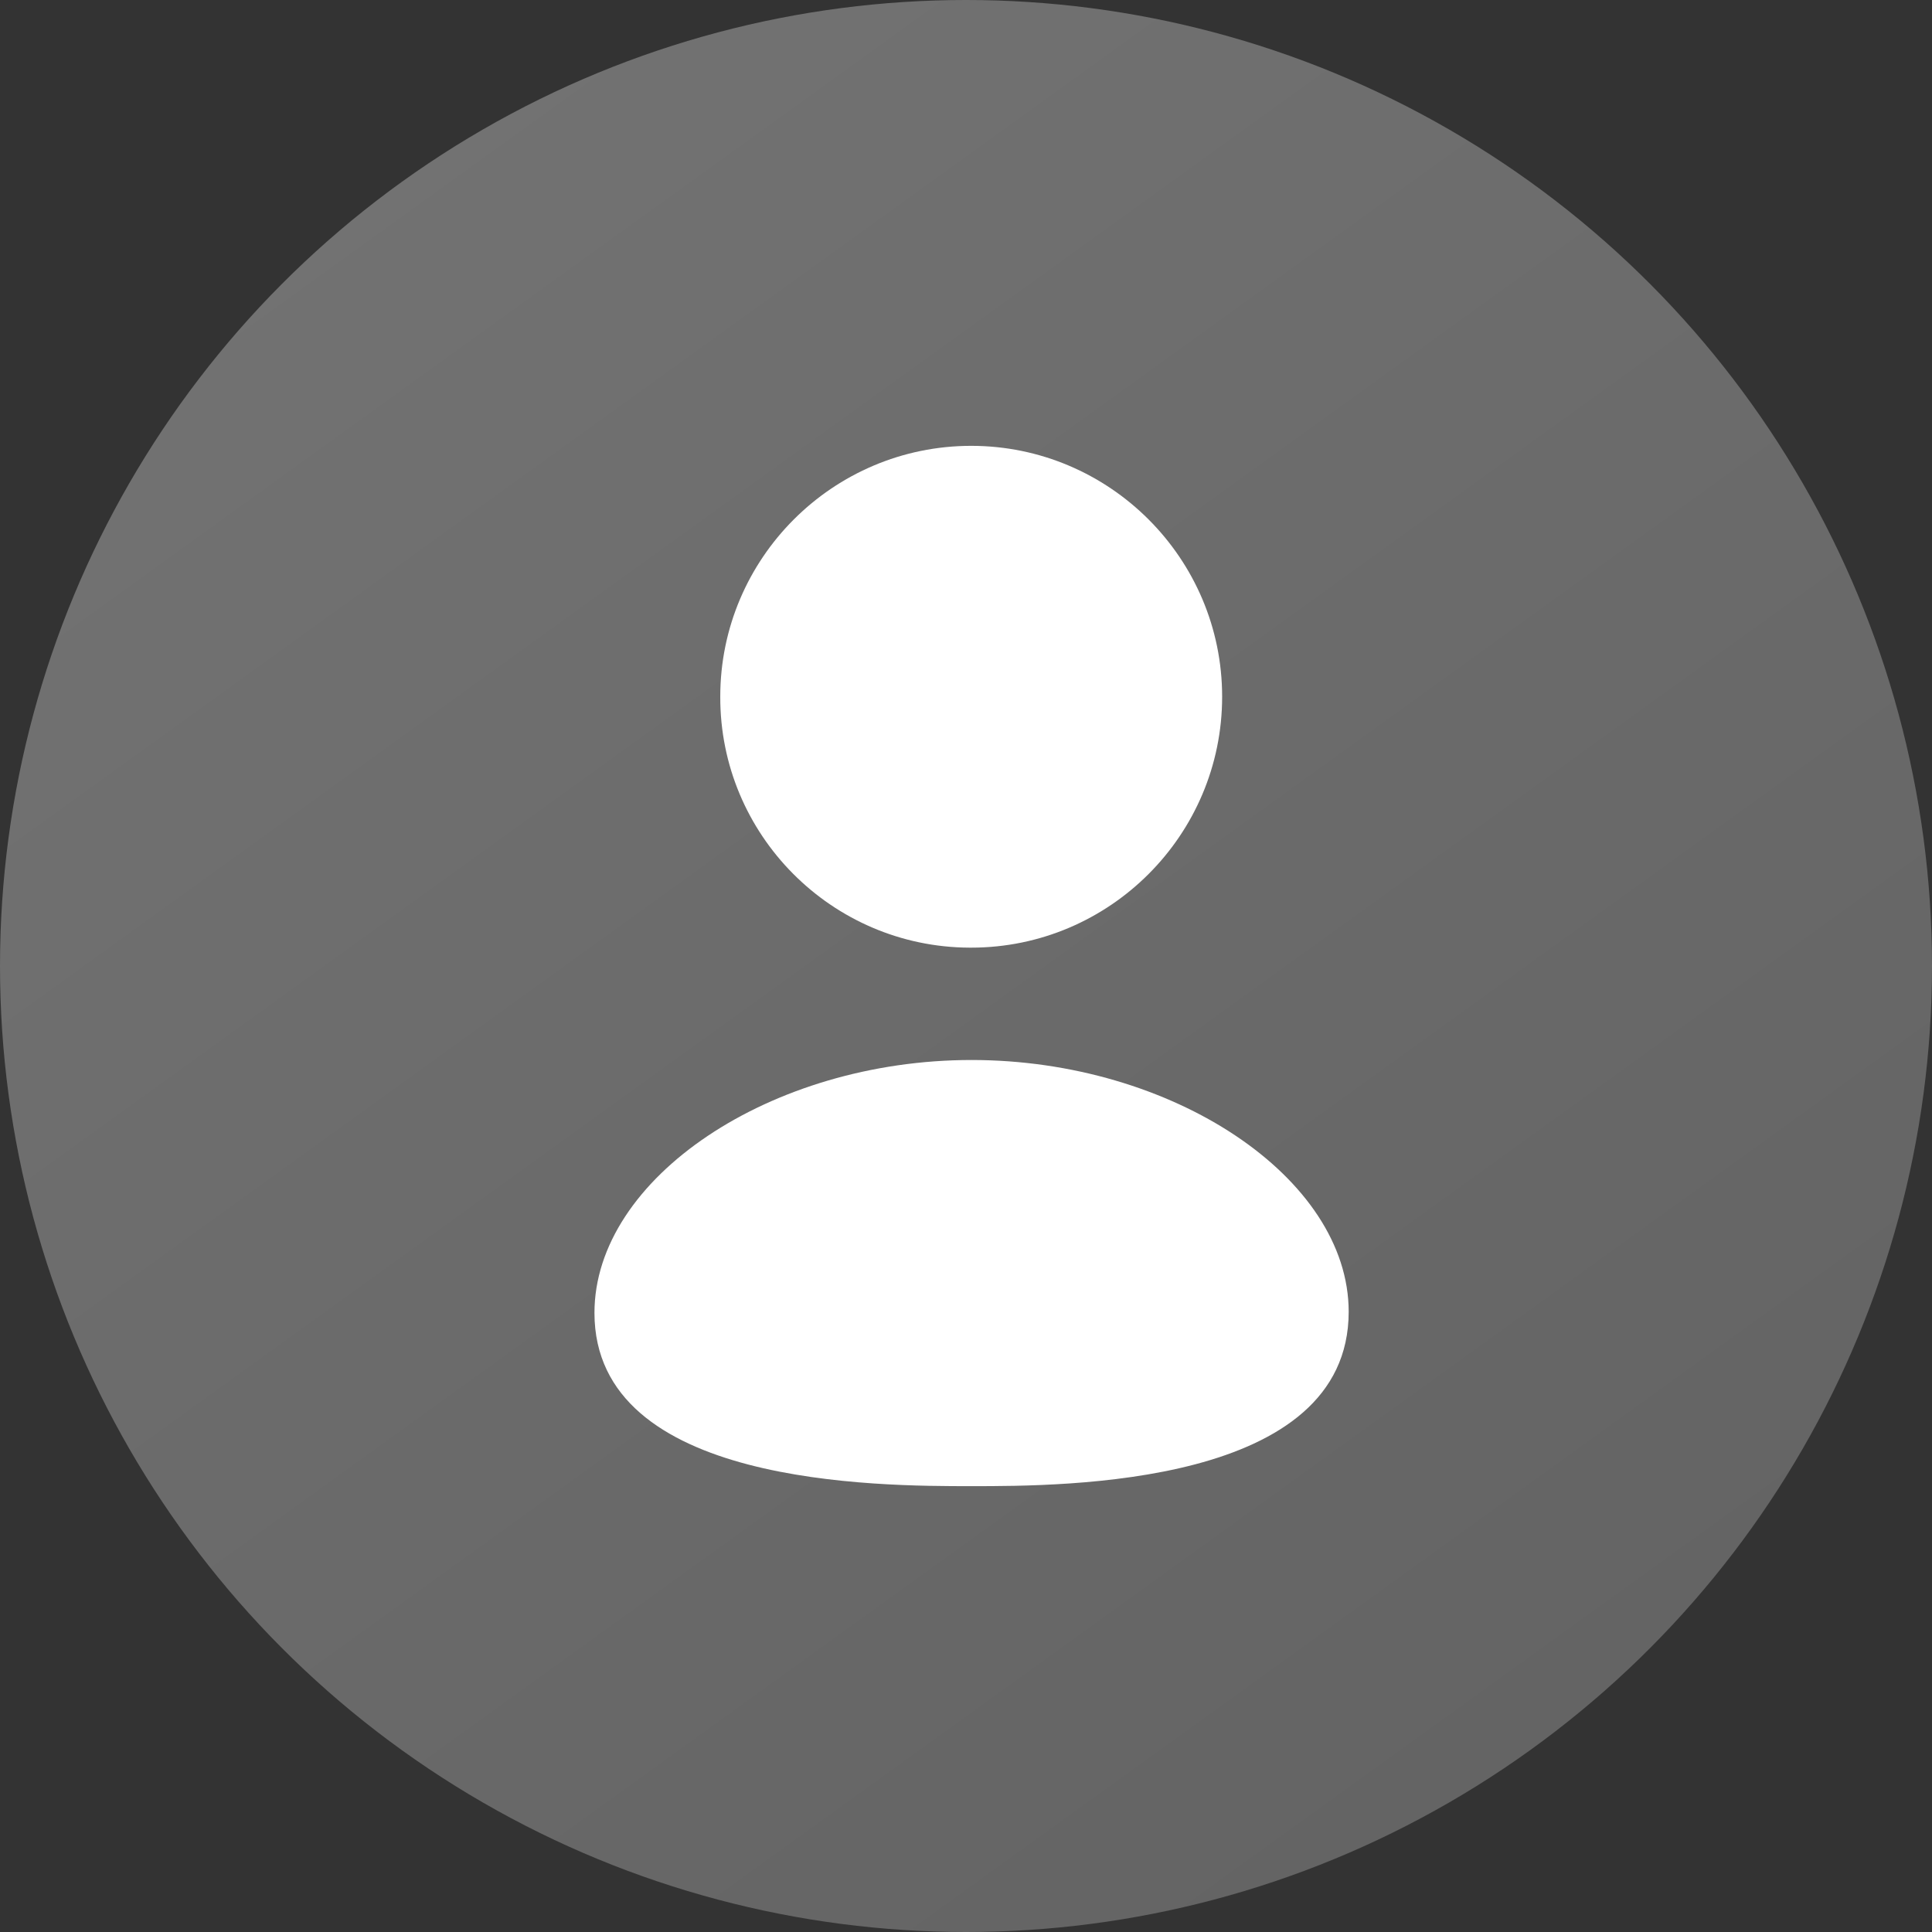 <svg width="26" height="26" viewBox="0 0 26 26" fill="none" xmlns="http://www.w3.org/2000/svg">
<rect x="0" y="0" width="26" height="26" fill="#333333" stroke="none"/>
<circle cx="13" cy="13" r="13" fill="url(#paint0_linear_800_5426)" fill-opacity="0.4"/>
<path fill-rule="evenodd" clip-rule="evenodd" d="M13.075 14.265C10.371 14.265 8 15.856 8 17.668C8 20 11.82 20 13.075 20C14.33 20 18.15 20 18.15 17.653C18.15 15.848 15.778 14.265 13.075 14.265Z" fill="white"/>
<path fill-rule="evenodd" clip-rule="evenodd" d="M13.049 12.753H13.07C14.932 12.753 16.447 11.238 16.447 9.376C16.447 7.515 14.932 6 13.07 6C11.208 6 9.693 7.515 9.693 9.375C9.687 11.231 11.191 12.746 13.049 12.753Z" fill="white"/>
<defs>
<linearGradient id="paint0_linear_800_5426" x1="5" y1="2.5" x2="20.5" y2="24" gradientUnits="userSpaceOnUse">
<stop stop-color="#CFCFCF"/>
<stop offset="1" stop-color="#ACACAC"/>
</linearGradient>
</defs>
</svg>
